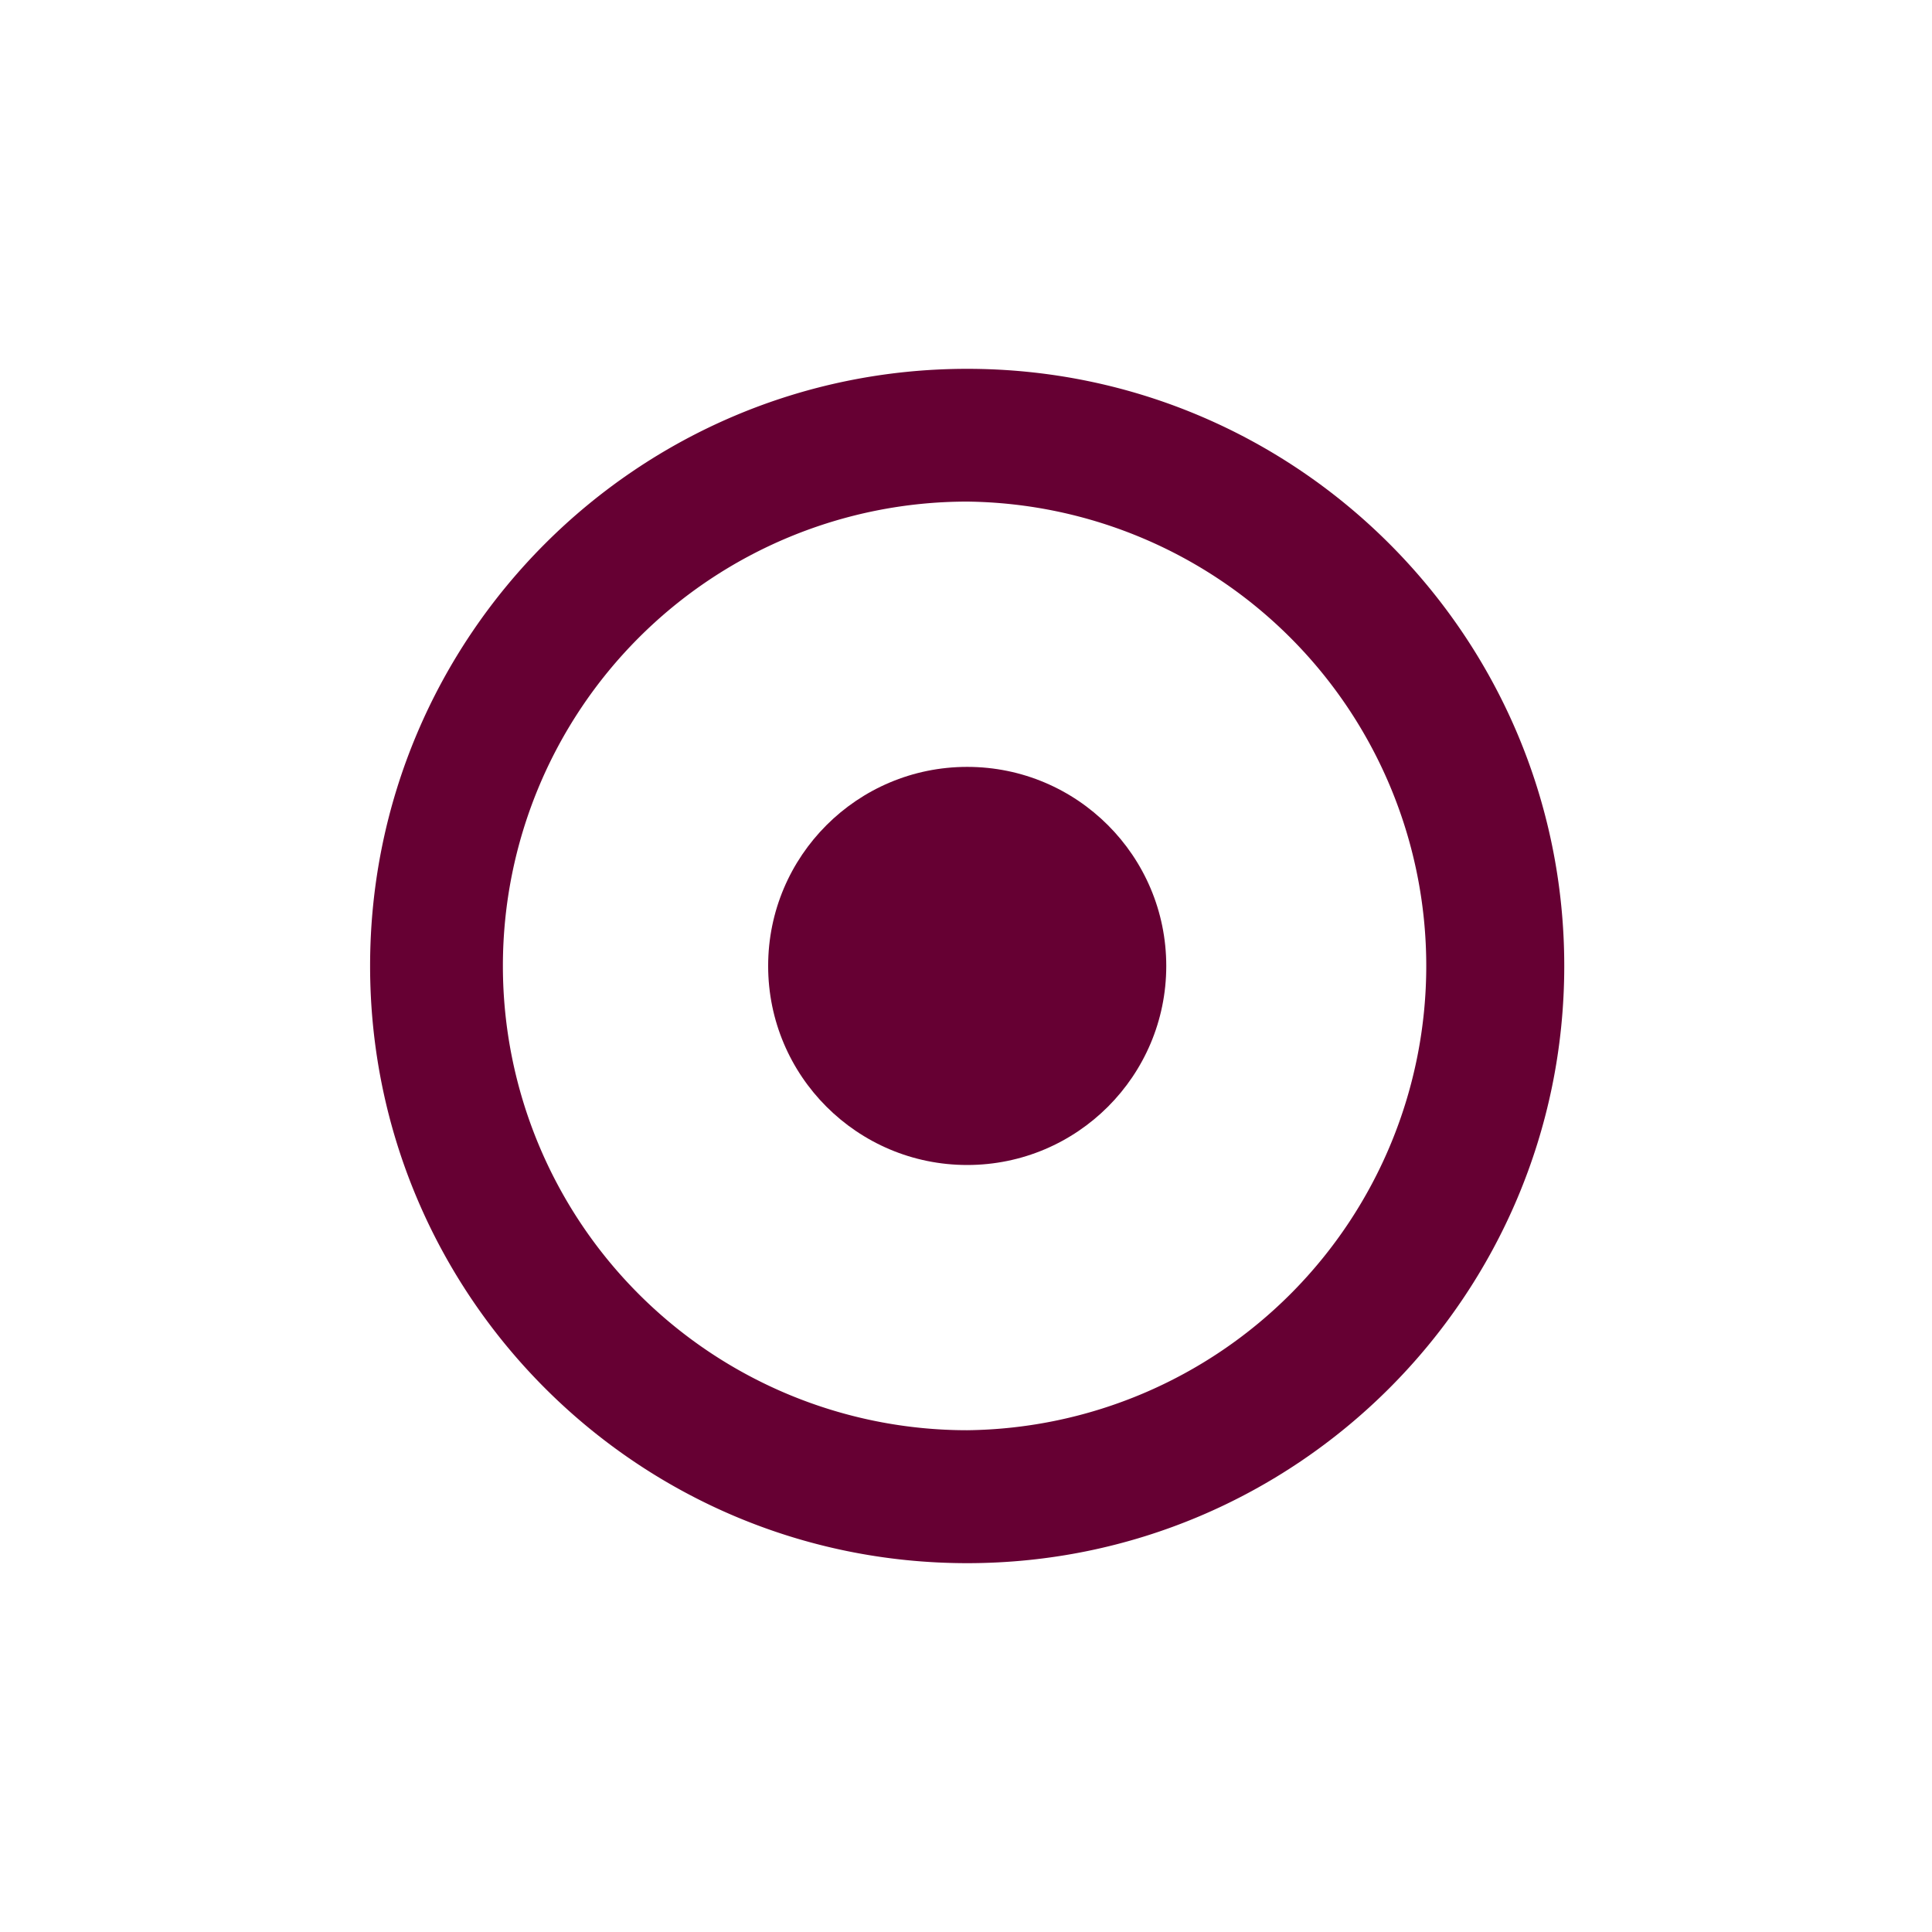 <svg xmlns="http://www.w3.org/2000/svg" width="32" height="32" viewBox="0 0 32 32"><path fill="#603" d="M16.02 6.109c-5.462 0-9.89 4.429-9.89 9.89s4.428 9.892 9.89 9.892c5.46 0 9.889-4.431 9.889-9.892s-4.429-9.89-9.889-9.89zm0 17.58a7.69 7.69 0 1 1 0-15.381 7.691 7.691 0 0 1 0 15.381z"/><circle fill="#603" cx="16.02" cy="15.999" r="3.297"/></svg>